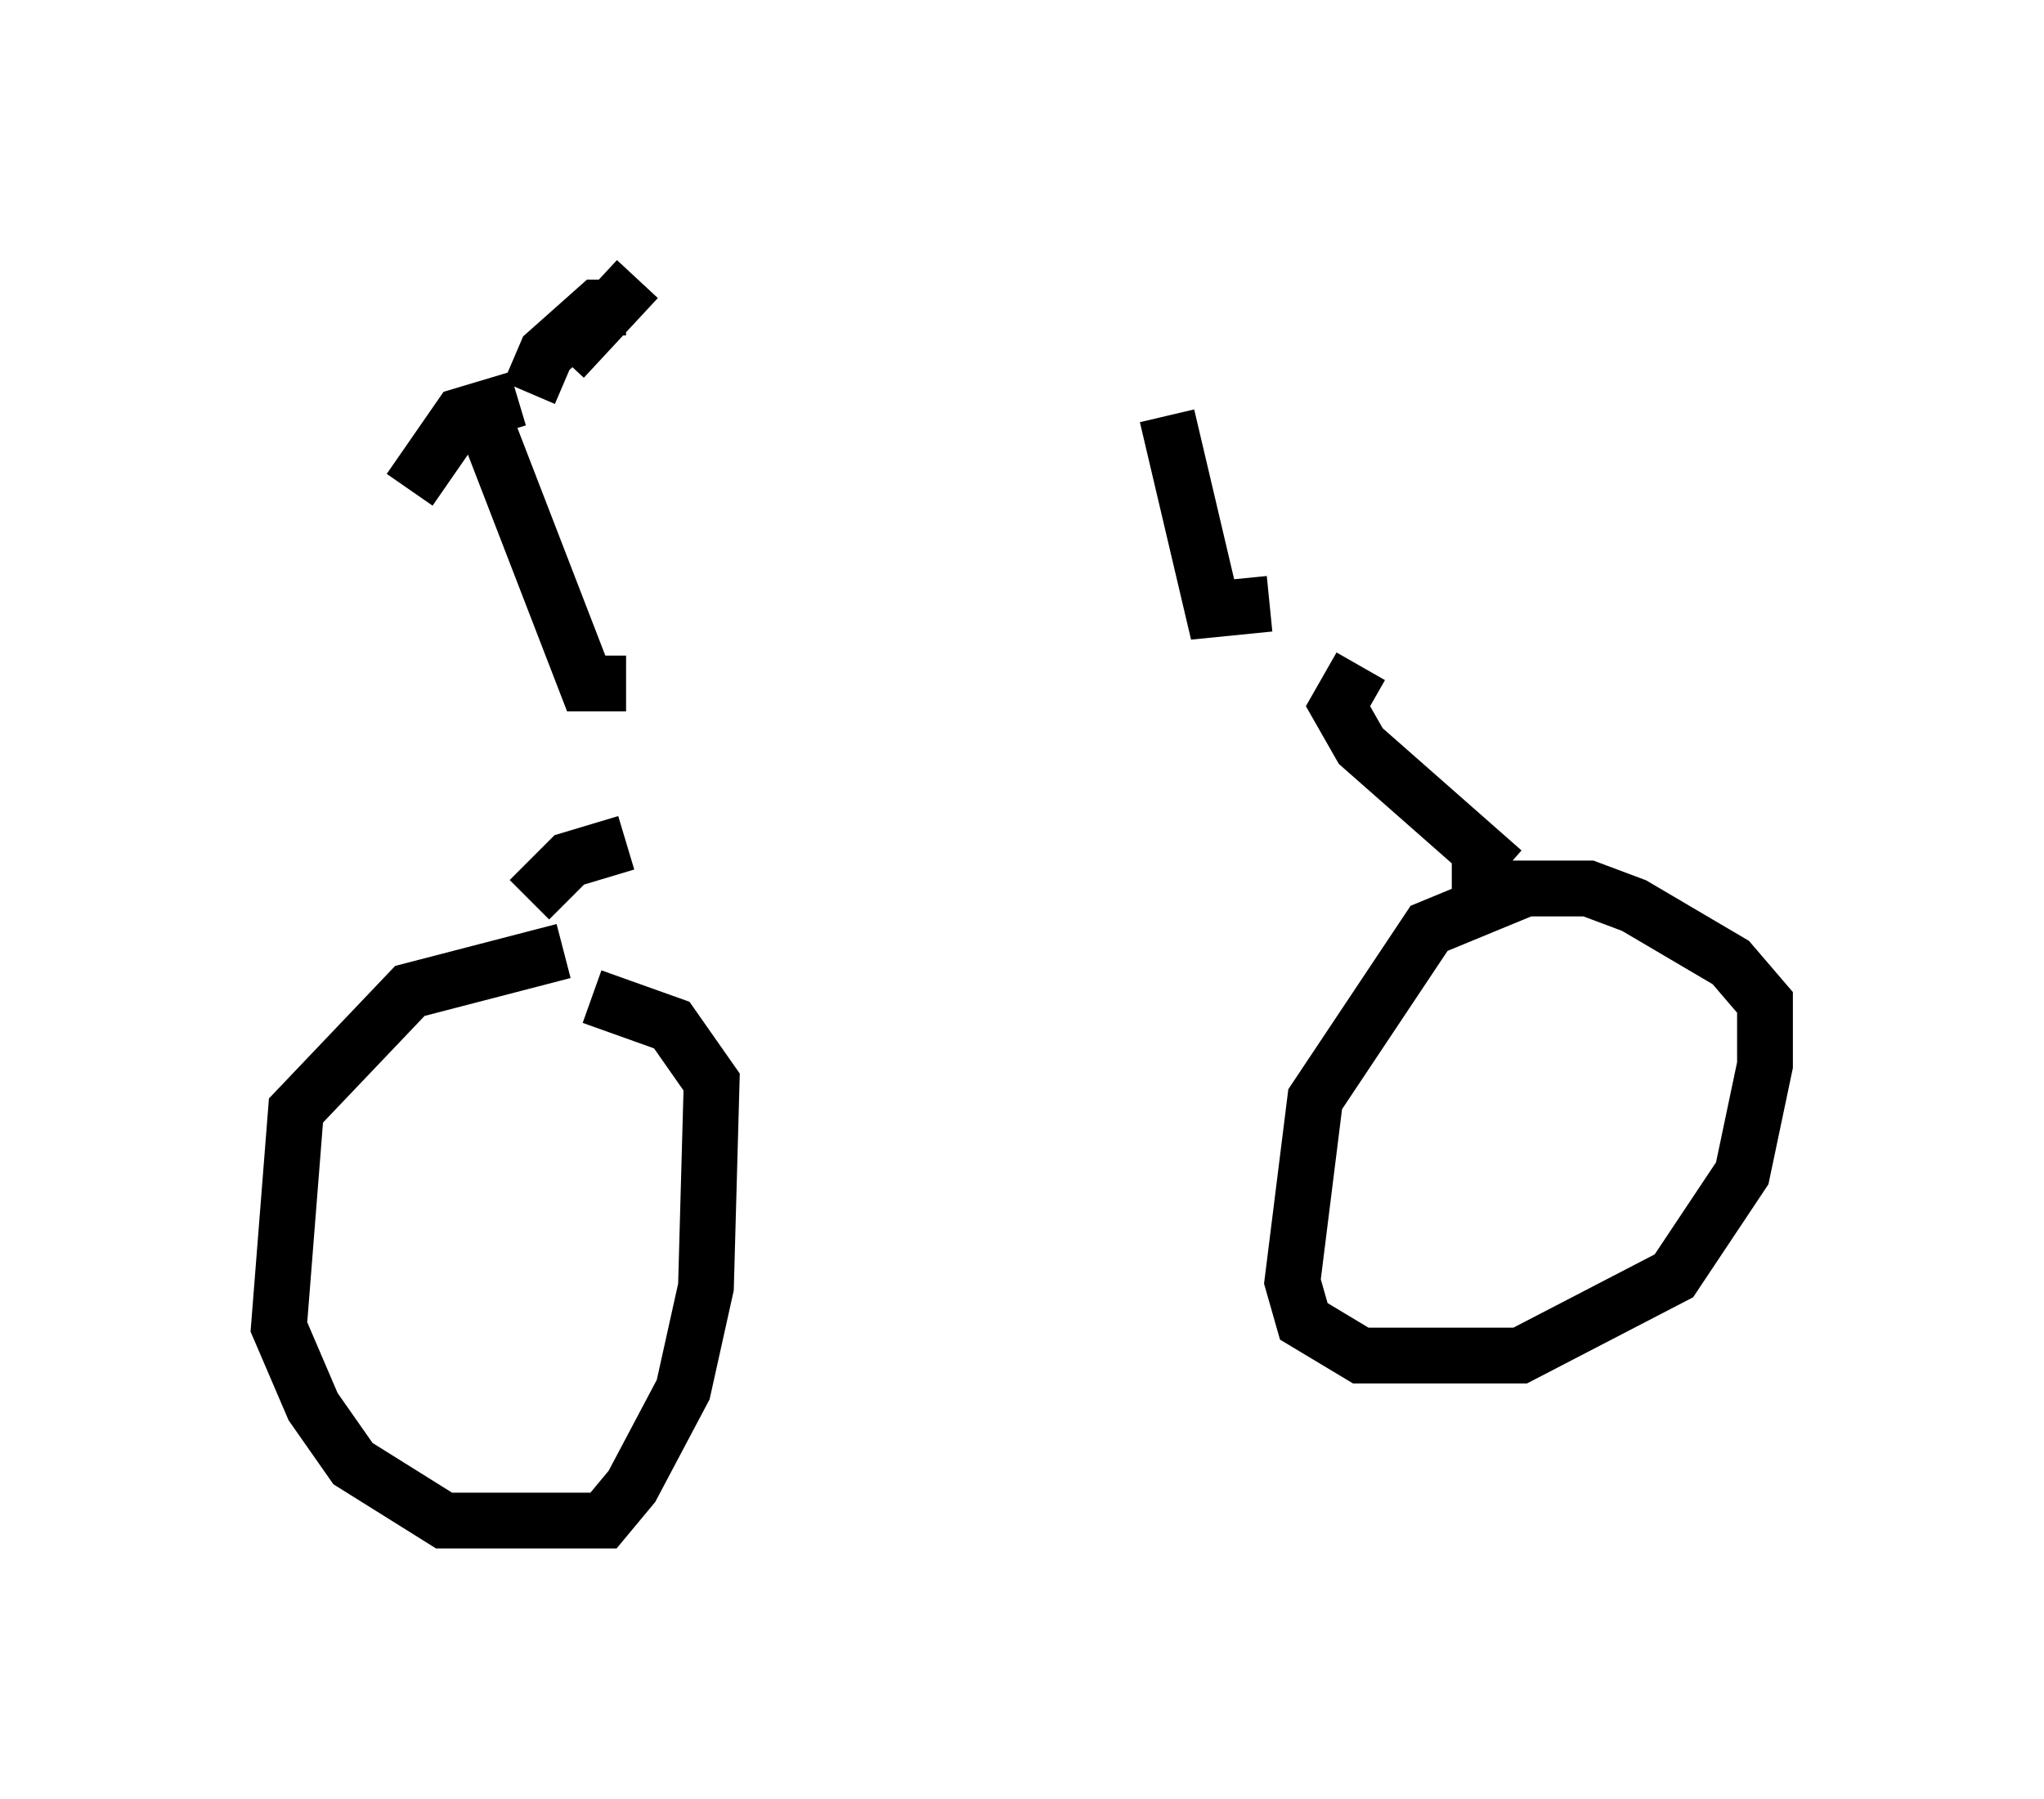 <?xml version="1.0" encoding="utf-8" ?>
<svg baseProfile="full" height="32.254" version="1.1" width="36.644" xmlns="http://www.w3.org/2000/svg" xmlns:ev="http://www.w3.org/2001/xml-events" xmlns:xlink="http://www.w3.org/1999/xlink"><defs /><rect fill="white" height="32.254" width="36.644" x="0" y="0" /><path d="M23.886, 12.554 m-12.863, 0.715 m0.204, 1.838 l-1.021, 0.306 -0.715, 0.715 m0.613, 0.919 l-2.756, 0.715 -2.042, 2.144 l-0.306, 3.879 0.613, 1.429 l0.715, 1.021 1.633, 1.021 l2.858, 0.0 0.51, -0.613 l0.919, -1.735 0.408, -1.838 l0.102, -3.675 -0.715, -1.021 l-1.429, -0.51 m13.781, -5.921 l-0.408, 0.715 0.408, 0.715 l2.552, 2.246 m0.408, 0.306 l-1.735, 0.715 -2.042, 3.063 l-0.408, 3.267 0.204, 0.715 l1.021, 0.613 2.858, 0.0 l2.756, -1.429 1.225, -1.838 l0.408, -1.94 0.0, -1.123 l-0.613, -0.715 -1.735, -1.021 l-0.817, -0.306 -2.45, 0.0 m-3.267, -5.104 l-1.021, 0.102 -0.817, -3.471 m-9.698, 4.798 l-0.715, 0.0 -1.735, -4.492 m0.51, -0.613 l-1.021, 0.306 -0.919, 1.327 m2.756, -2.348 l1.327, -1.429 m-0.204, 0.51 l-0.51, 0.0 -0.919, 0.817 l-0.306, 0.715 " fill="none" stroke="black" stroke-width="1" /></svg>